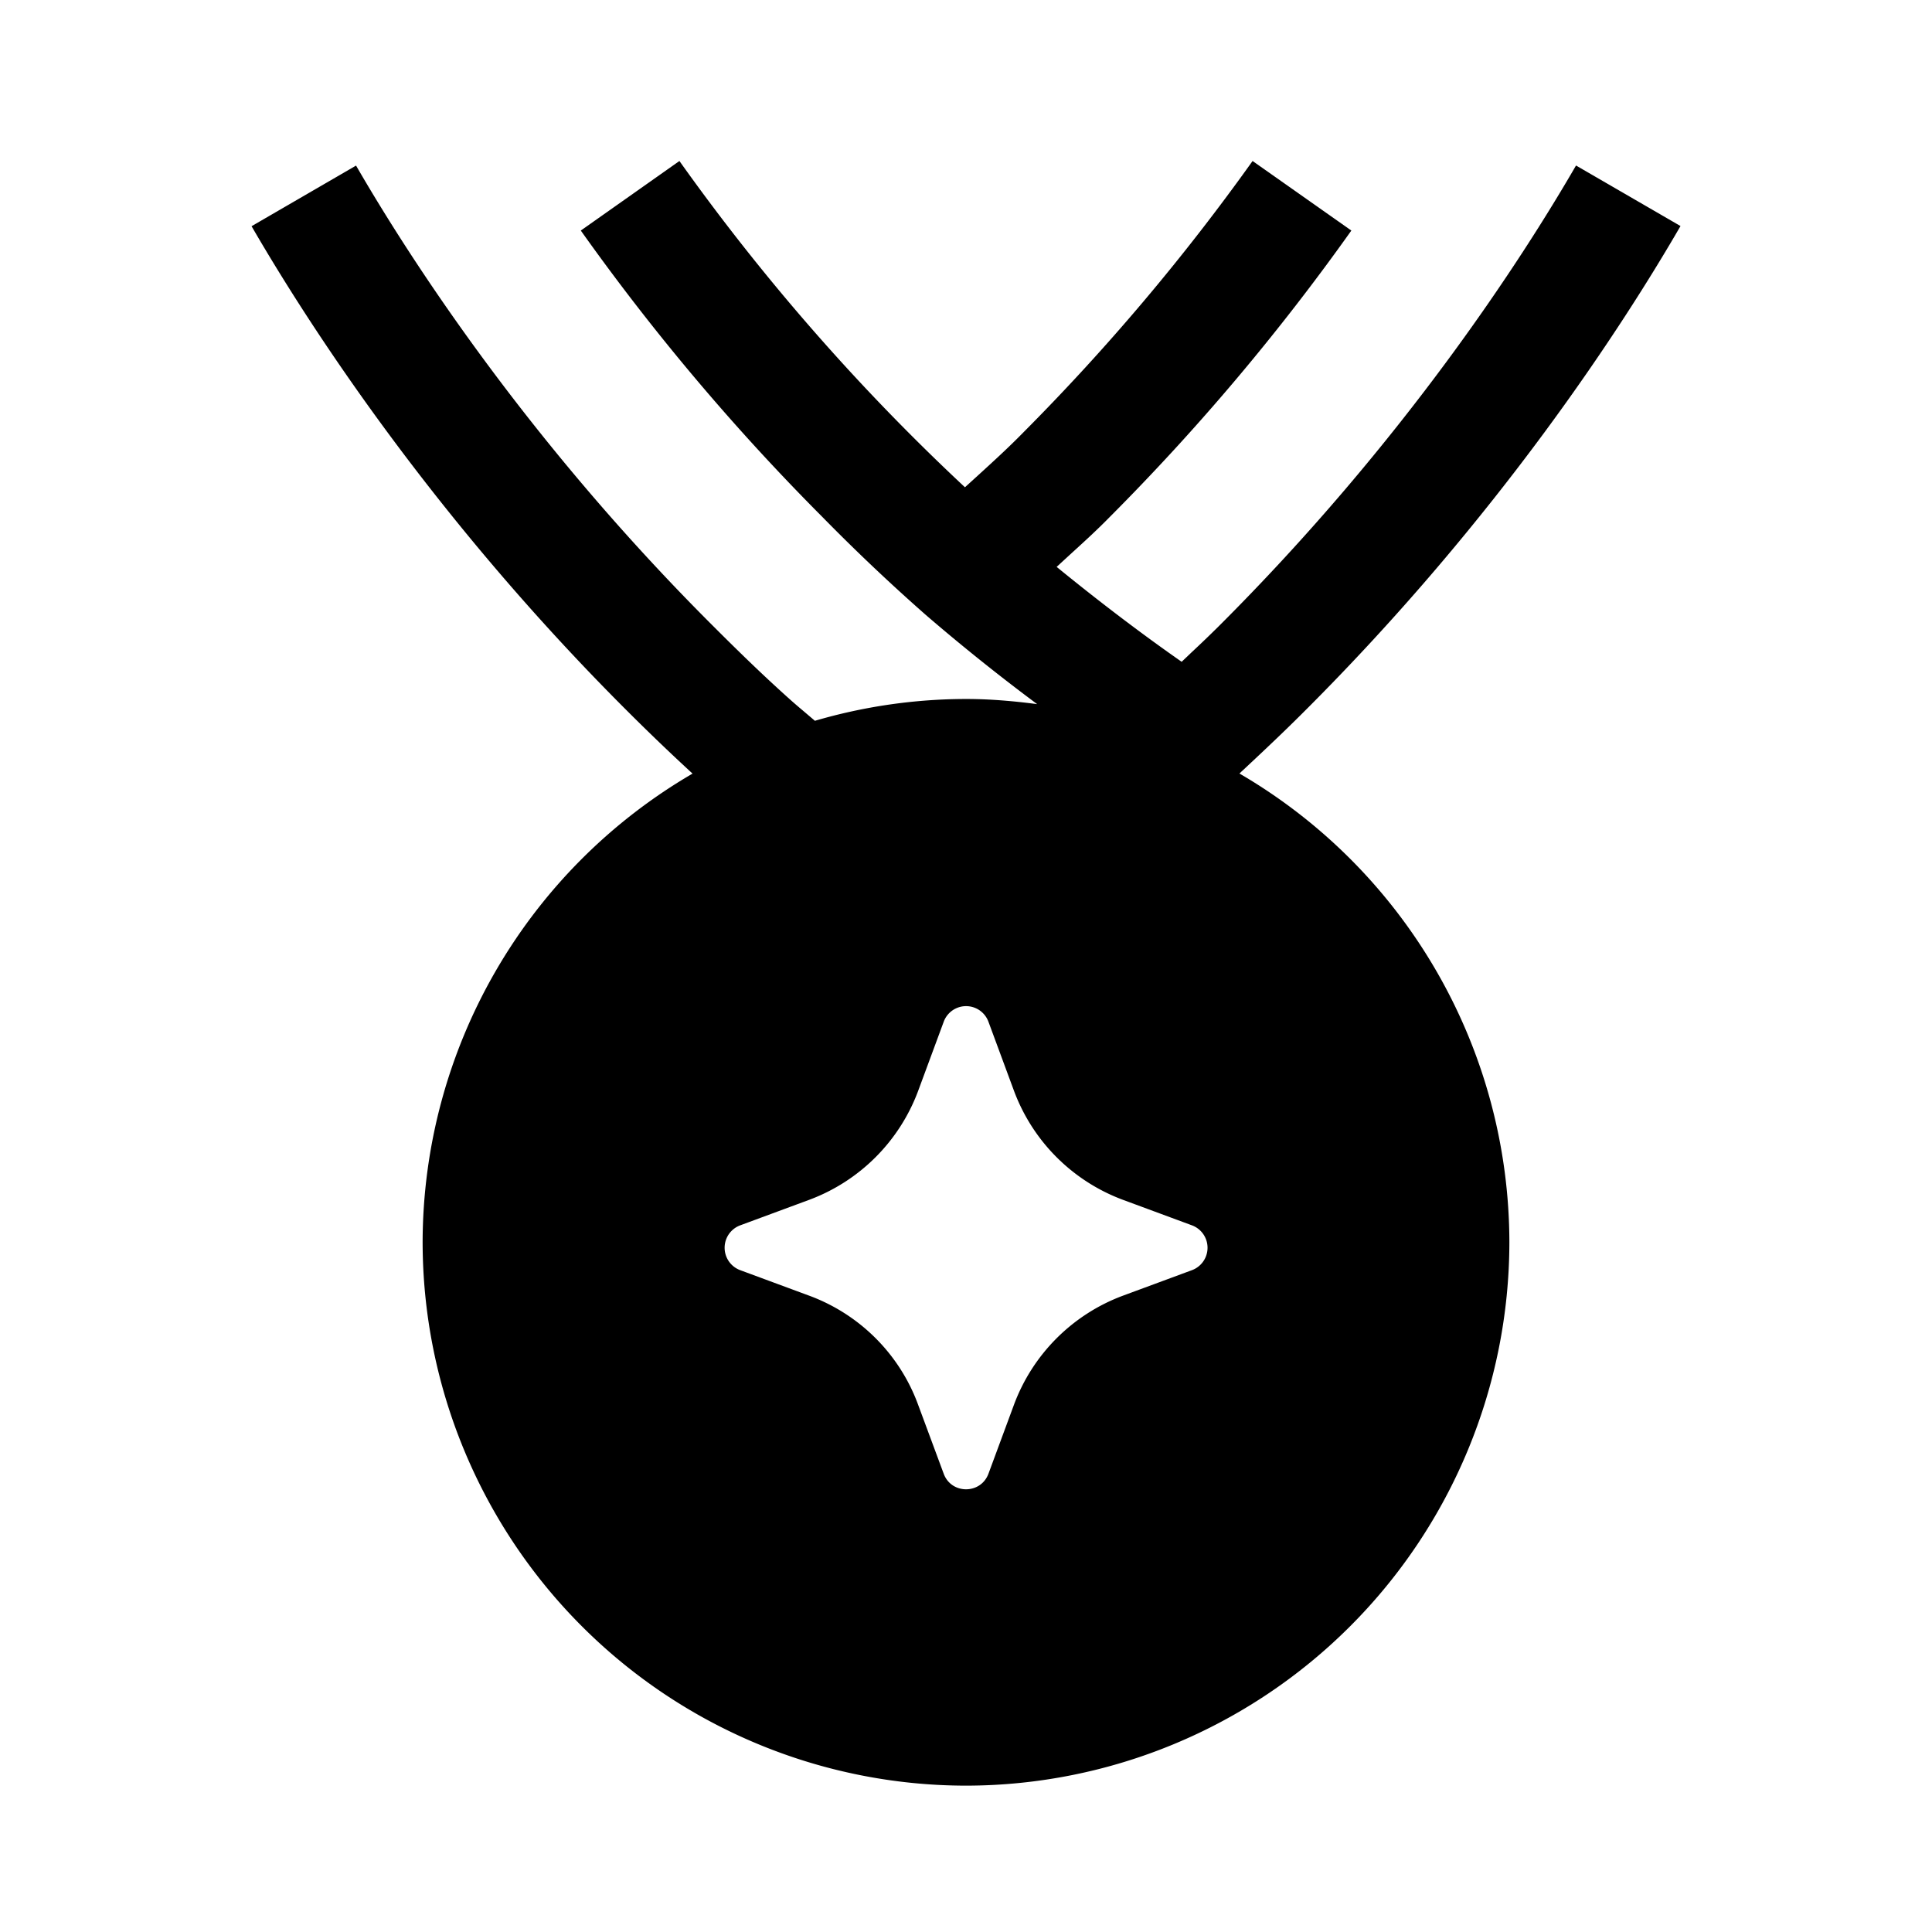 <svg xmlns="http://www.w3.org/2000/svg" viewBox="0 0 24 24"><path d="m15.431 9.576-.034.033a6.75 6.75 0 0 1 3.353 5.823 6.757 6.757 0 0 1-6.75 6.75 6.757 6.757 0 0 1-6.75-6.75A6.75 6.75 0 0 1 8.603 9.61a27 27 0 0 1-.793-.76C5.37 6.42 3.827 4.022 3.125 2.81l1.298-.753c.665 1.15 2.128 3.421 4.447 5.731.296.296.59.582.885.848q.11.1.22.192l.148.126A6.7 6.7 0 0 1 12 8.683c.3 0 .594.026.884.064a25 25 0 0 1-1.381-1.106 24 24 0 0 1-1.288-1.22 28 28 0 0 1-3-3.557L8.44 2a26.8 26.8 0 0 0 3.547 4.053l.166-.151c.186-.17.372-.339.558-.529A27 27 0 0 0 15.56 2l1.227.864a28 28 0 0 1-3.005 3.562c-.153.156-.306.296-.46.436l-.196.18c.584.477 1.116.874 1.553 1.179l.128-.122q.16-.149.323-.31c2.32-2.312 3.783-4.584 4.448-5.733l1.298.752c-.702 1.213-2.245 3.61-4.686 6.042-.254.254-.508.492-.758.726m-1.484 6.52.86-.318a.297.297 0 0 0 0-.556l-.86-.318a2.3 2.3 0 0 1-1.351-1.351l-.318-.86a.296.296 0 0 0-.556 0l-.318.86a2.3 2.3 0 0 1-1.351 1.351l-.86.318a.297.297 0 0 0 0 .556l.86.318c.626.232 1.12.725 1.35 1.351l.319.86c.095.258.46.258.556 0l.318-.86a2.3 2.3 0 0 1 1.351-1.351"/></svg>